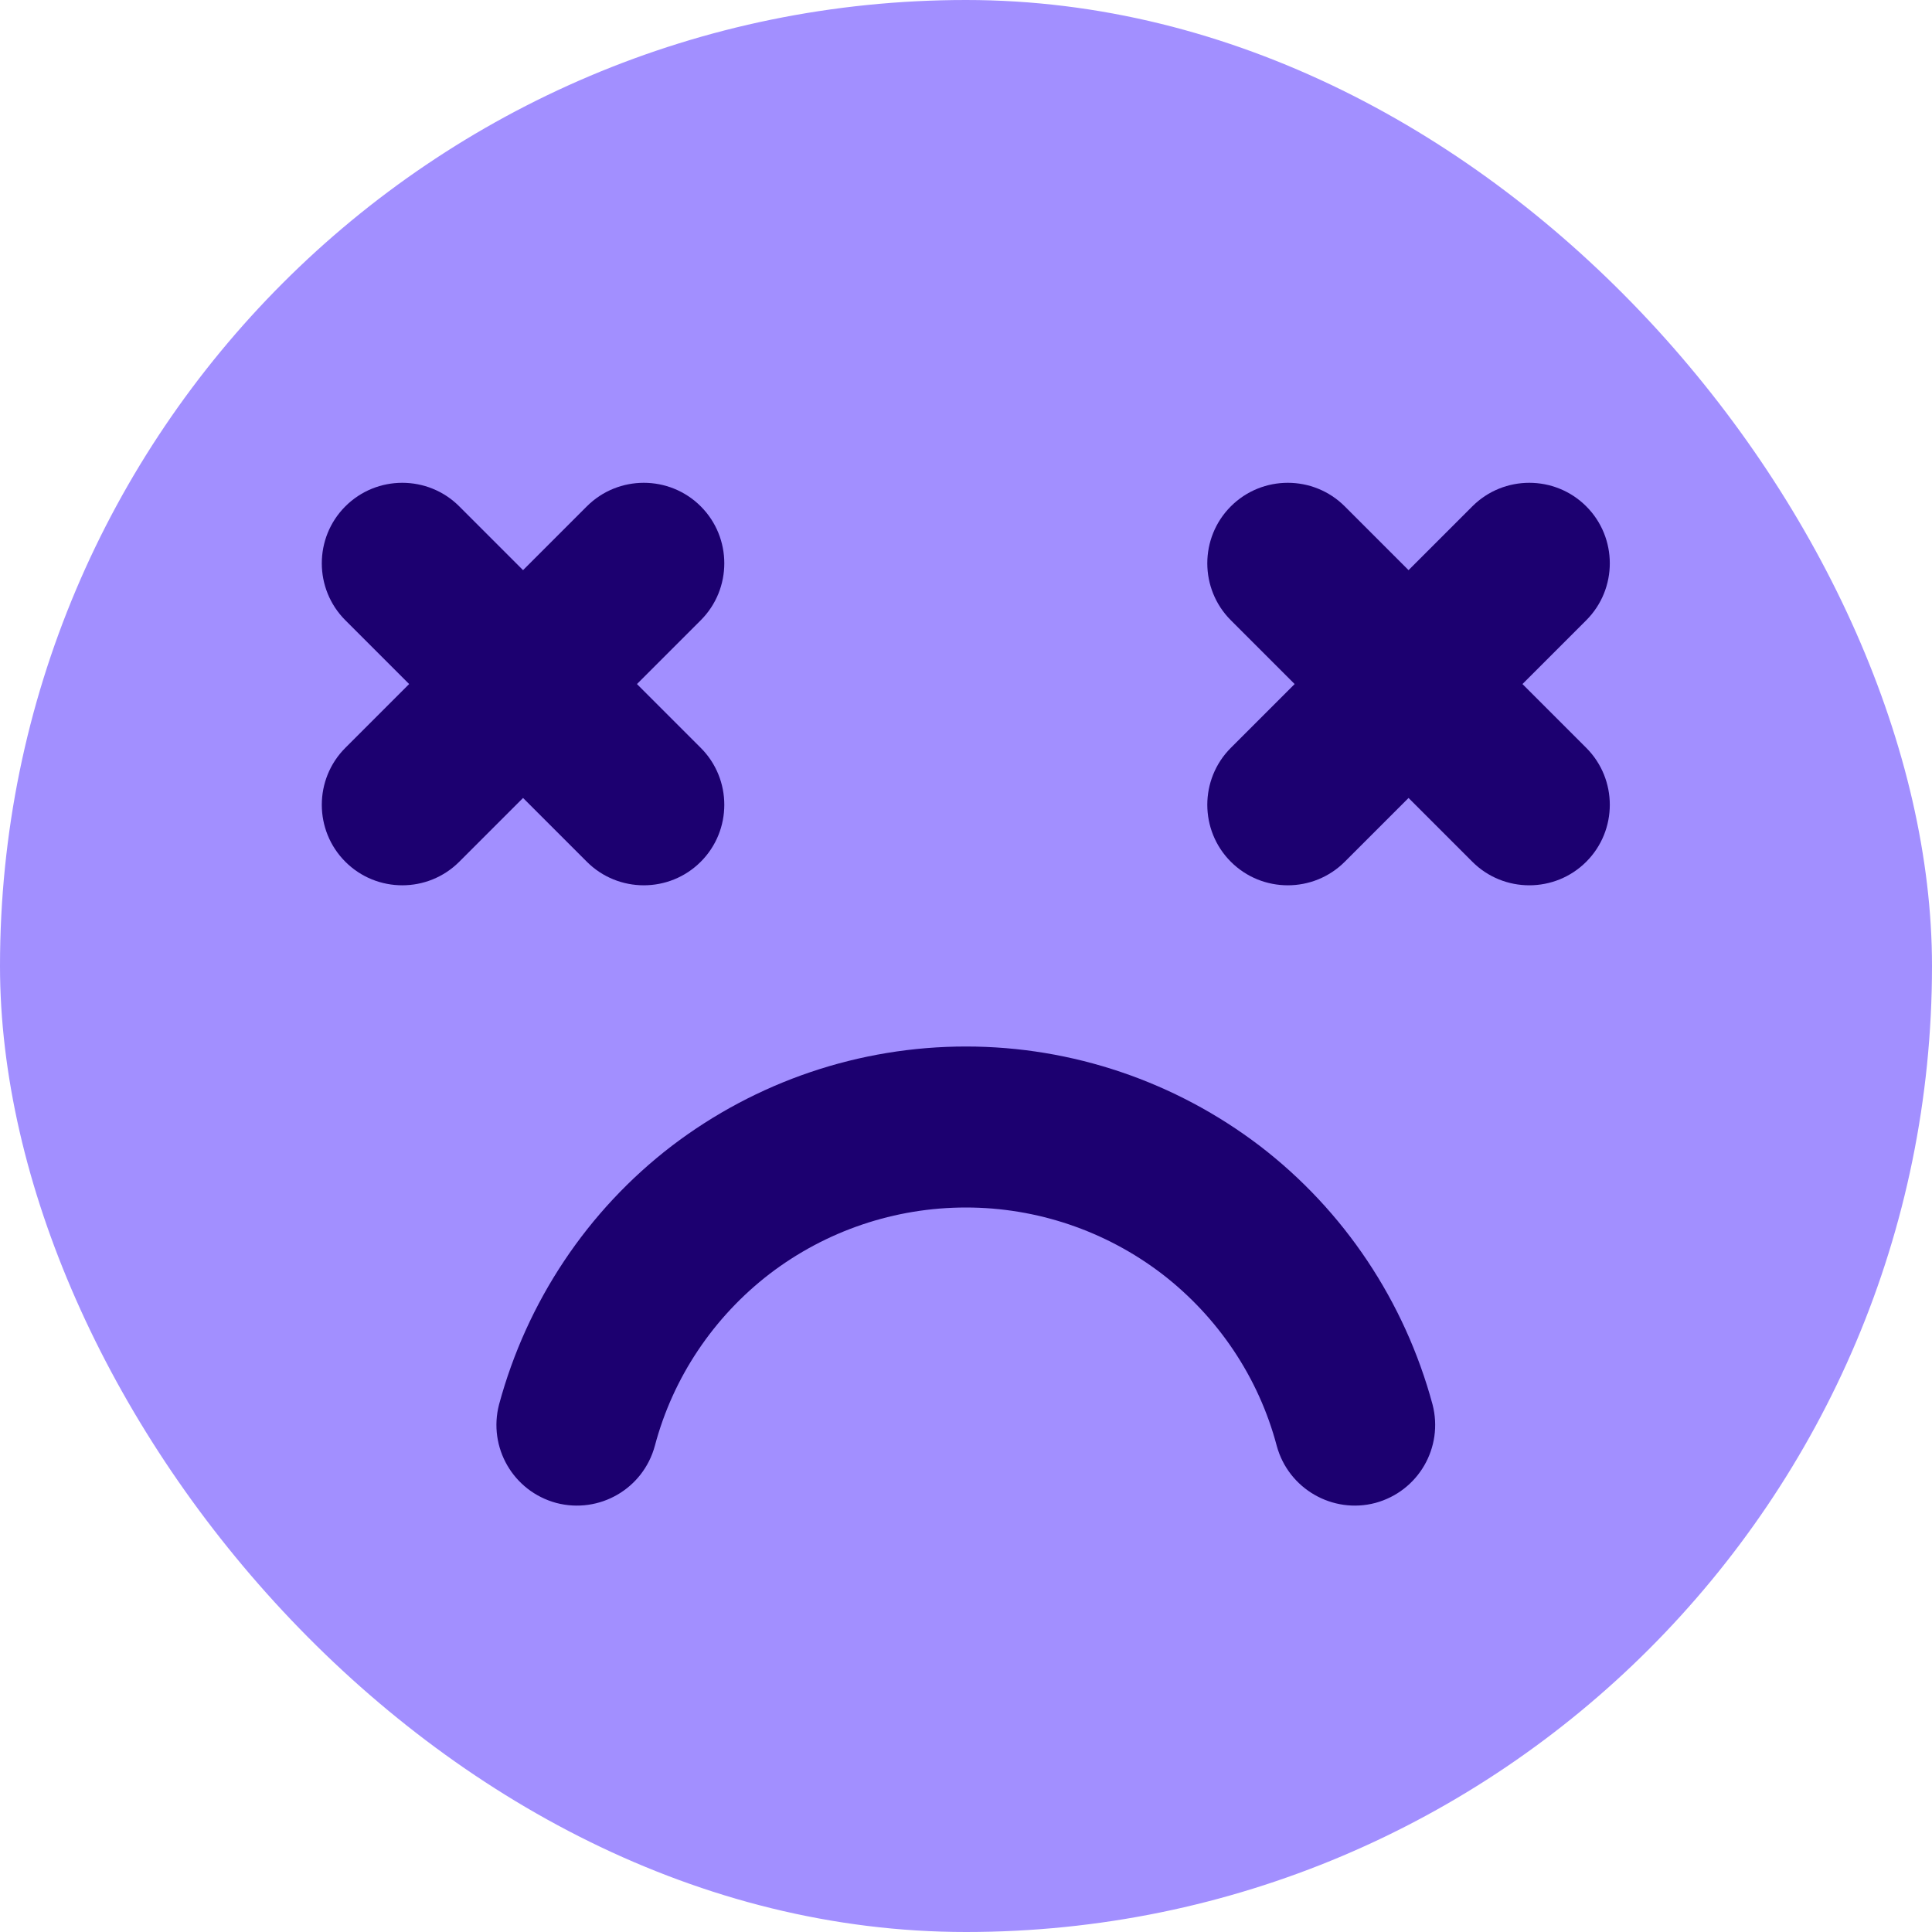 <svg width="48" height="48" viewBox="0 0 48 48" fill="none" xmlns="http://www.w3.org/2000/svg" xmlns:xlink="http://www.w3.org/1999/xlink">
	<desc>
			Created with Pixso.
	</desc>
	<defs/>
	<rect id="Solid mood depressed" rx="24" width="48" height="48" fill="#A28FFF" fill-opacity="1"/>
	<path id="Vector" d="M30.58 12.58C31.36 11.8 32.63 11.8 33.41 12.58L39.41 18.58C40.19 19.36 40.19 20.63 39.41 21.41C38.63 22.19 37.36 22.19 36.58 21.41L30.58 15.41C29.8 14.63 29.8 13.36 30.58 12.58Z" fill="#1C0070" fill-opacity="1" fill-rule="evenodd"/>
	<path id="Vector" d="M39.41 12.58C40.19 13.36 40.19 14.63 39.41 15.41L33.41 21.41C32.63 22.19 31.36 22.19 30.58 21.41C29.8 20.63 29.8 19.36 30.58 18.58L36.58 12.58C37.36 11.8 38.63 11.8 39.41 12.58Z" fill="#1C0070" fill-opacity="1" fill-rule="evenodd"/>
	<path id="Vector" d="M8.58 12.58C9.36 11.8 10.63 11.8 11.41 12.58L17.41 18.58C18.19 19.36 18.19 20.63 17.41 21.41C16.63 22.19 15.36 22.19 14.58 21.41L8.58 15.41C7.8 14.63 7.8 13.36 8.58 12.58Z" fill="#1C0070" fill-opacity="1" fill-rule="evenodd"/>
	<path id="Vector" d="M17.41 12.58C18.19 13.36 18.19 14.63 17.41 15.41L11.41 21.41C10.63 22.19 9.36 22.19 8.58 21.41C7.8 20.63 7.8 19.36 8.58 18.58L14.58 12.58C15.36 11.8 16.63 11.8 17.41 12.58Z" fill="#1C0070" fill-opacity="1" fill-rule="evenodd"/>
	<path id="Vector" d="M16.69 28.47C18.79 26.87 21.35 26 24 26C26.64 26 29.2 26.87 31.3 28.47C33.4 30.08 34.9 32.34 35.59 34.89C35.87 35.96 35.24 37.05 34.17 37.34C33.11 37.62 32.01 36.99 31.72 35.92C31.27 34.22 30.26 32.72 28.87 31.65C27.47 30.58 25.76 30 24 30C22.23 30 20.52 30.58 19.12 31.65C17.73 32.72 16.72 34.22 16.27 35.92C15.98 36.99 14.89 37.62 13.82 37.34C12.75 37.05 12.12 35.96 12.4 34.89C13.09 32.34 14.59 30.08 16.69 28.47Z" fill="#1C0070" fill-opacity="1" fill-rule="evenodd"/>
</svg>
